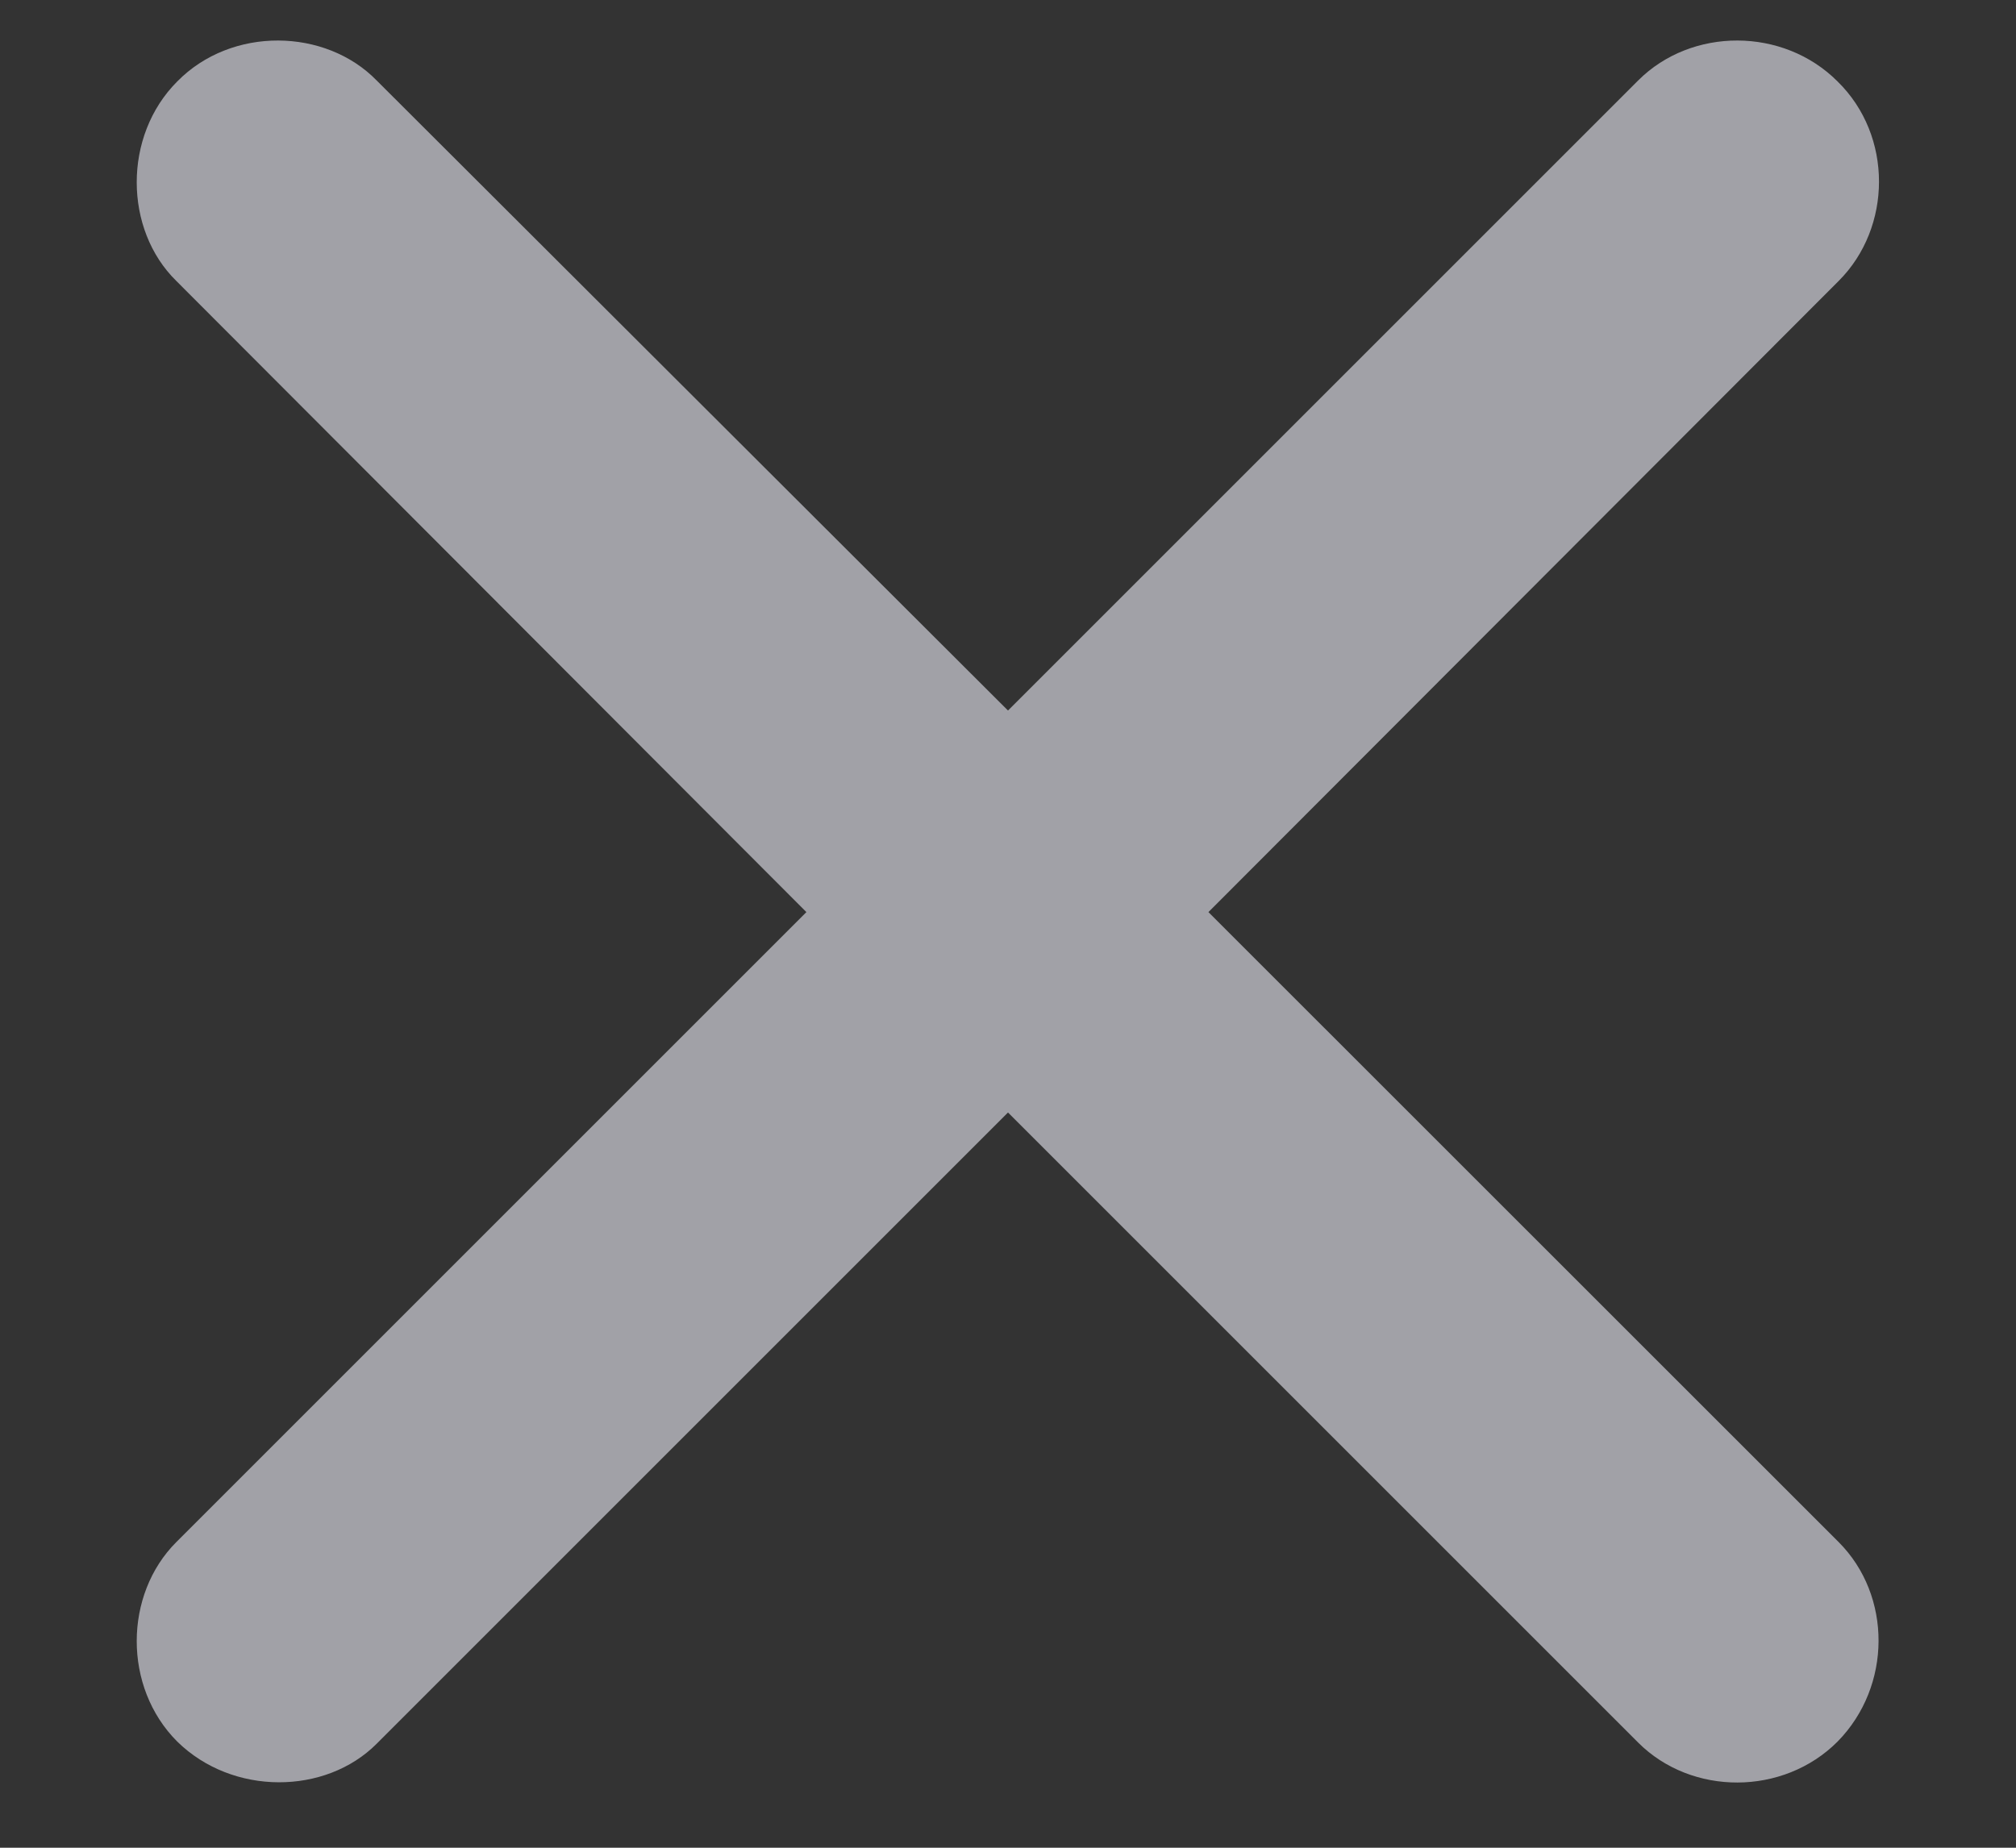 <svg width="12" height="11" viewBox="0 0 12 11" fill="none" xmlns="http://www.w3.org/2000/svg">
    <rect x="0" y="0" width="12" height="11" fill="#333333" stroke="none"/>
    <path d="M1.049 9.181C0.738 9.492 0.731 10.044 1.055 10.368C1.385 10.692 1.938 10.686 2.242 10.381L6 6.623L9.751 10.374C10.069 10.692 10.615 10.692 10.938 10.368C11.262 10.038 11.262 9.499 10.945 9.181L7.193 5.43L10.945 1.672C11.262 1.355 11.269 0.809 10.938 0.485C10.615 0.161 10.069 0.161 9.751 0.479L6 4.23L2.242 0.479C1.938 0.167 1.379 0.155 1.055 0.485C0.731 0.809 0.738 1.367 1.049 1.672L4.8 5.43L1.049 9.181Z" fill="#EBEBF5" fill-opacity="0.6"/>
</svg>


